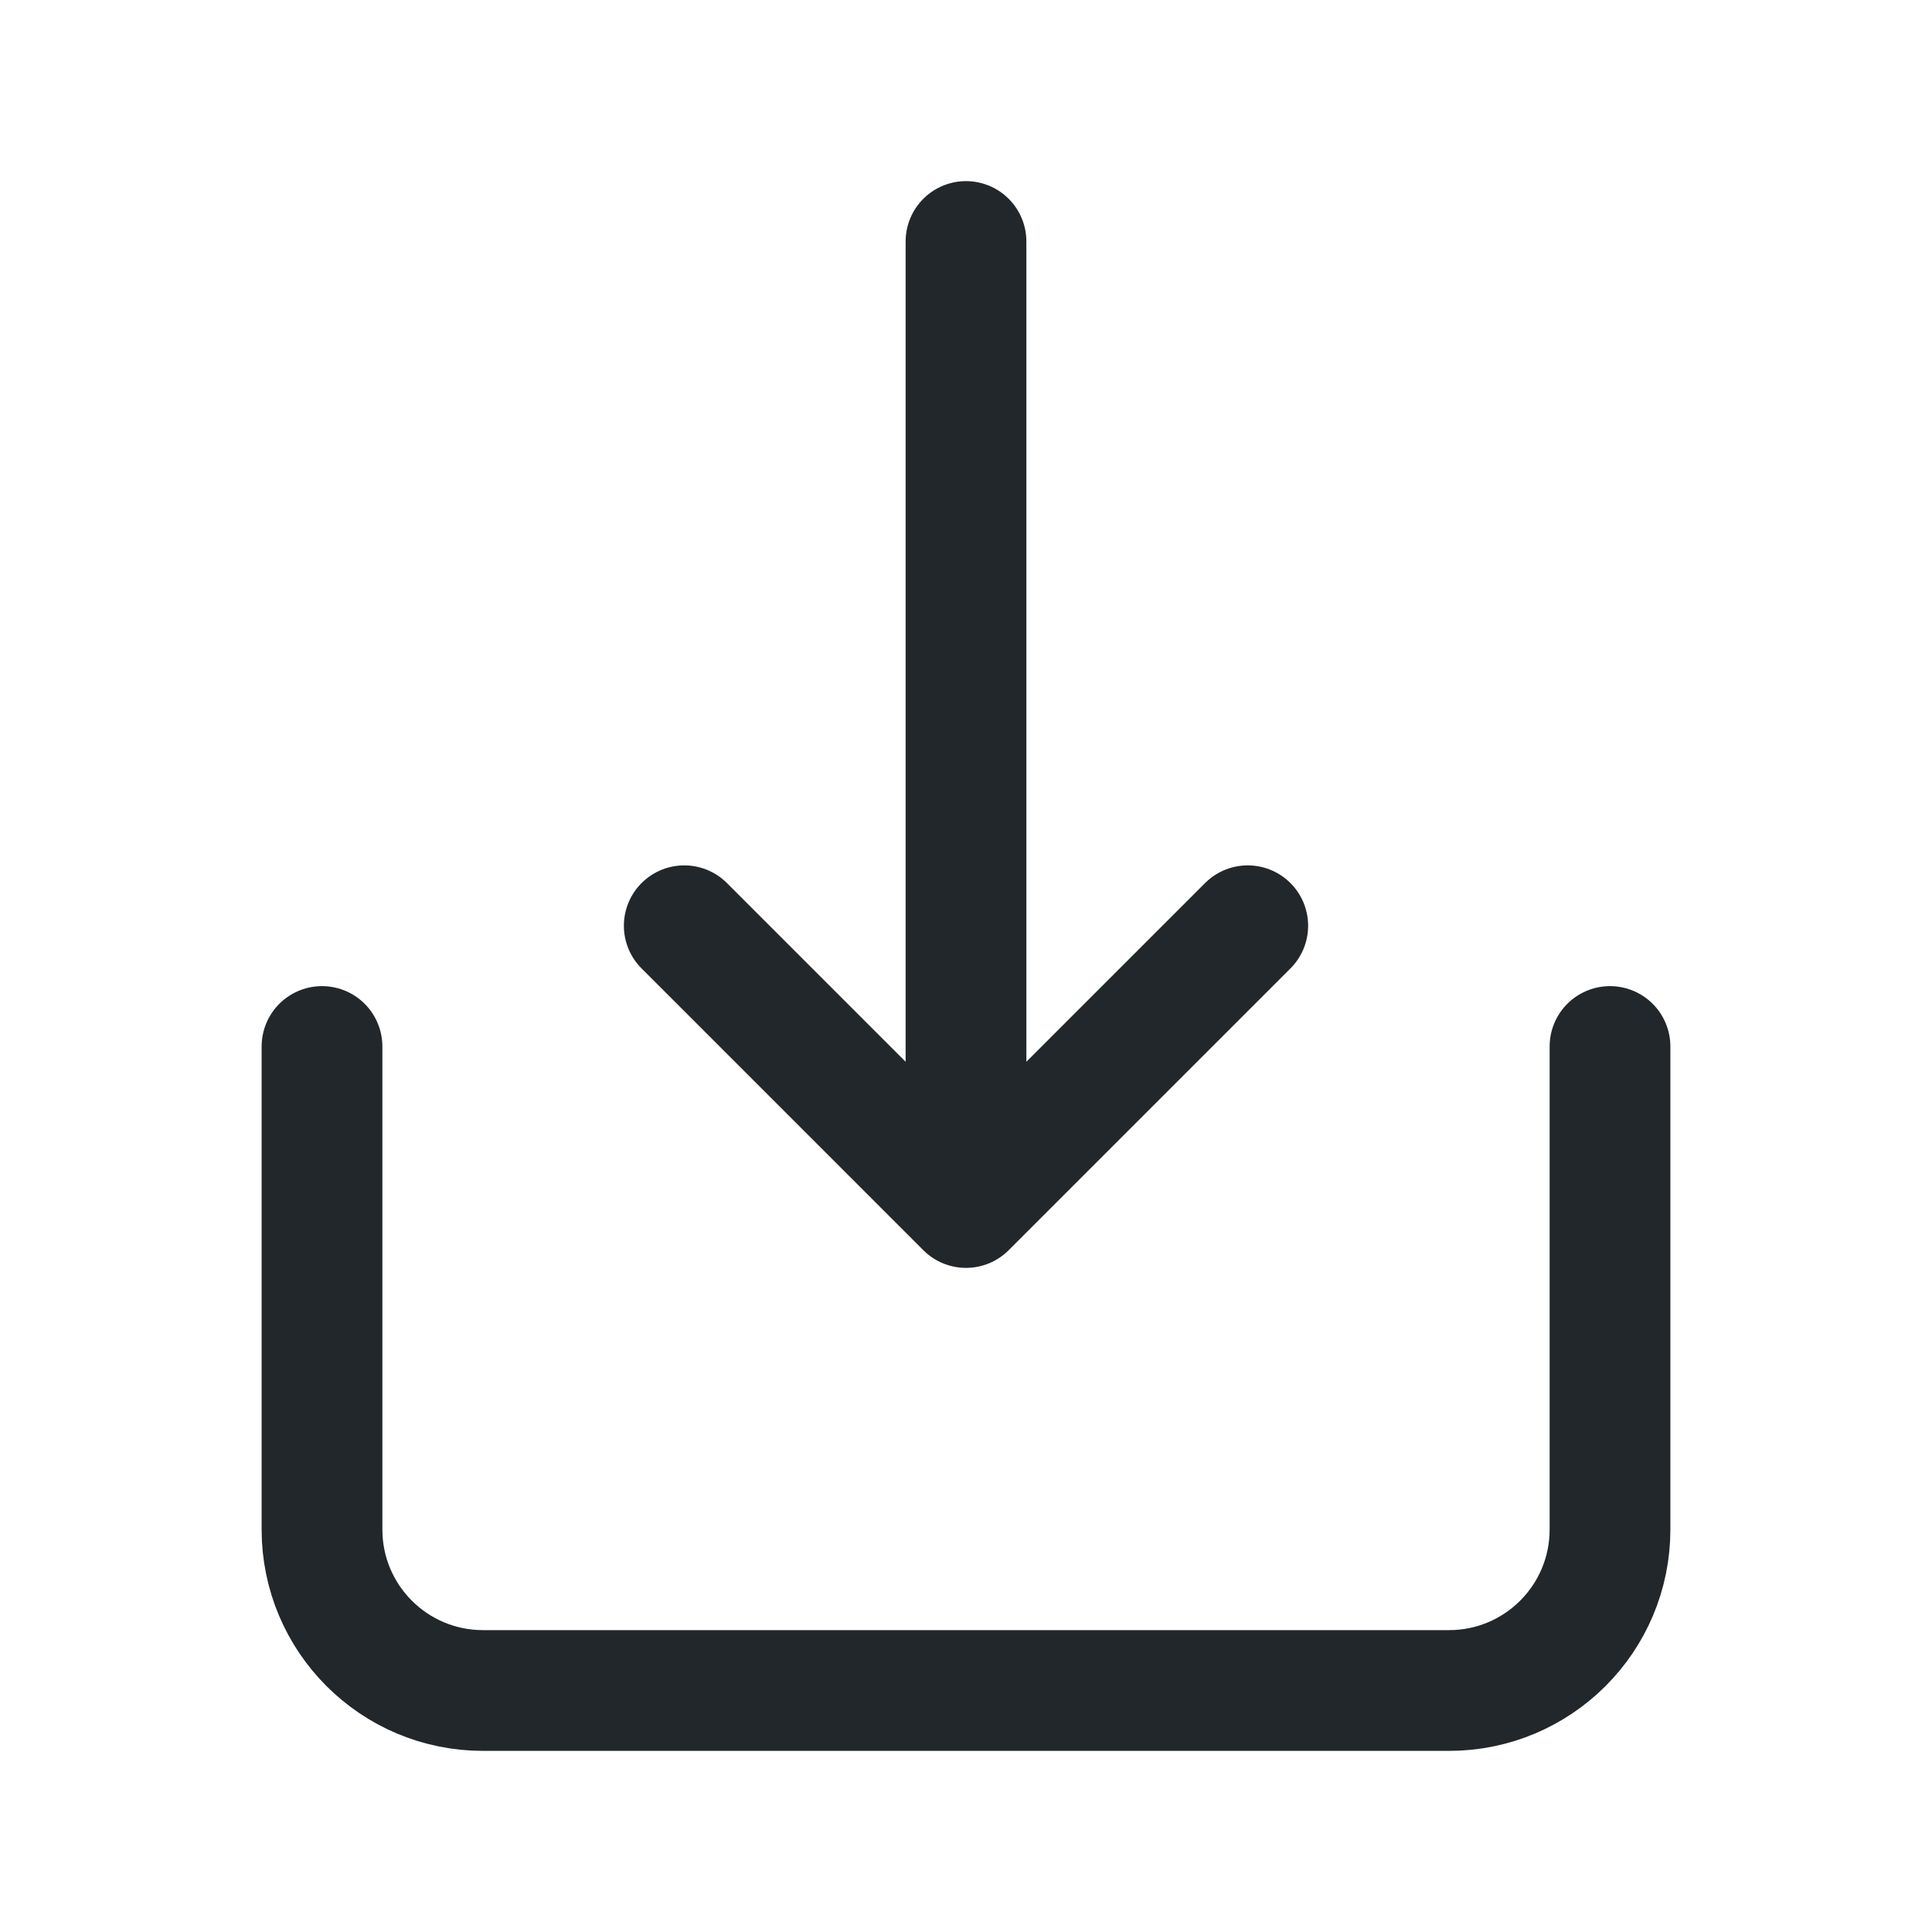 <svg width="24" height="24" viewBox="0 0 24 24" fill="none" xmlns="http://www.w3.org/2000/svg">
<path d="M4 13V19C4 20.105 4.895 21 6 21H18C19.105 21 20 20.105 20 19V13" stroke="#21272A" stroke-width="1.5" stroke-linecap="round" stroke-linejoin="round"/>
<path d="M12 15L15.5 11.5M12 3V15V3ZM12 15L8.5 11.5L12 15Z" stroke="#21272A" stroke-width="1.5" stroke-linecap="round" stroke-linejoin="round"/>
</svg>

